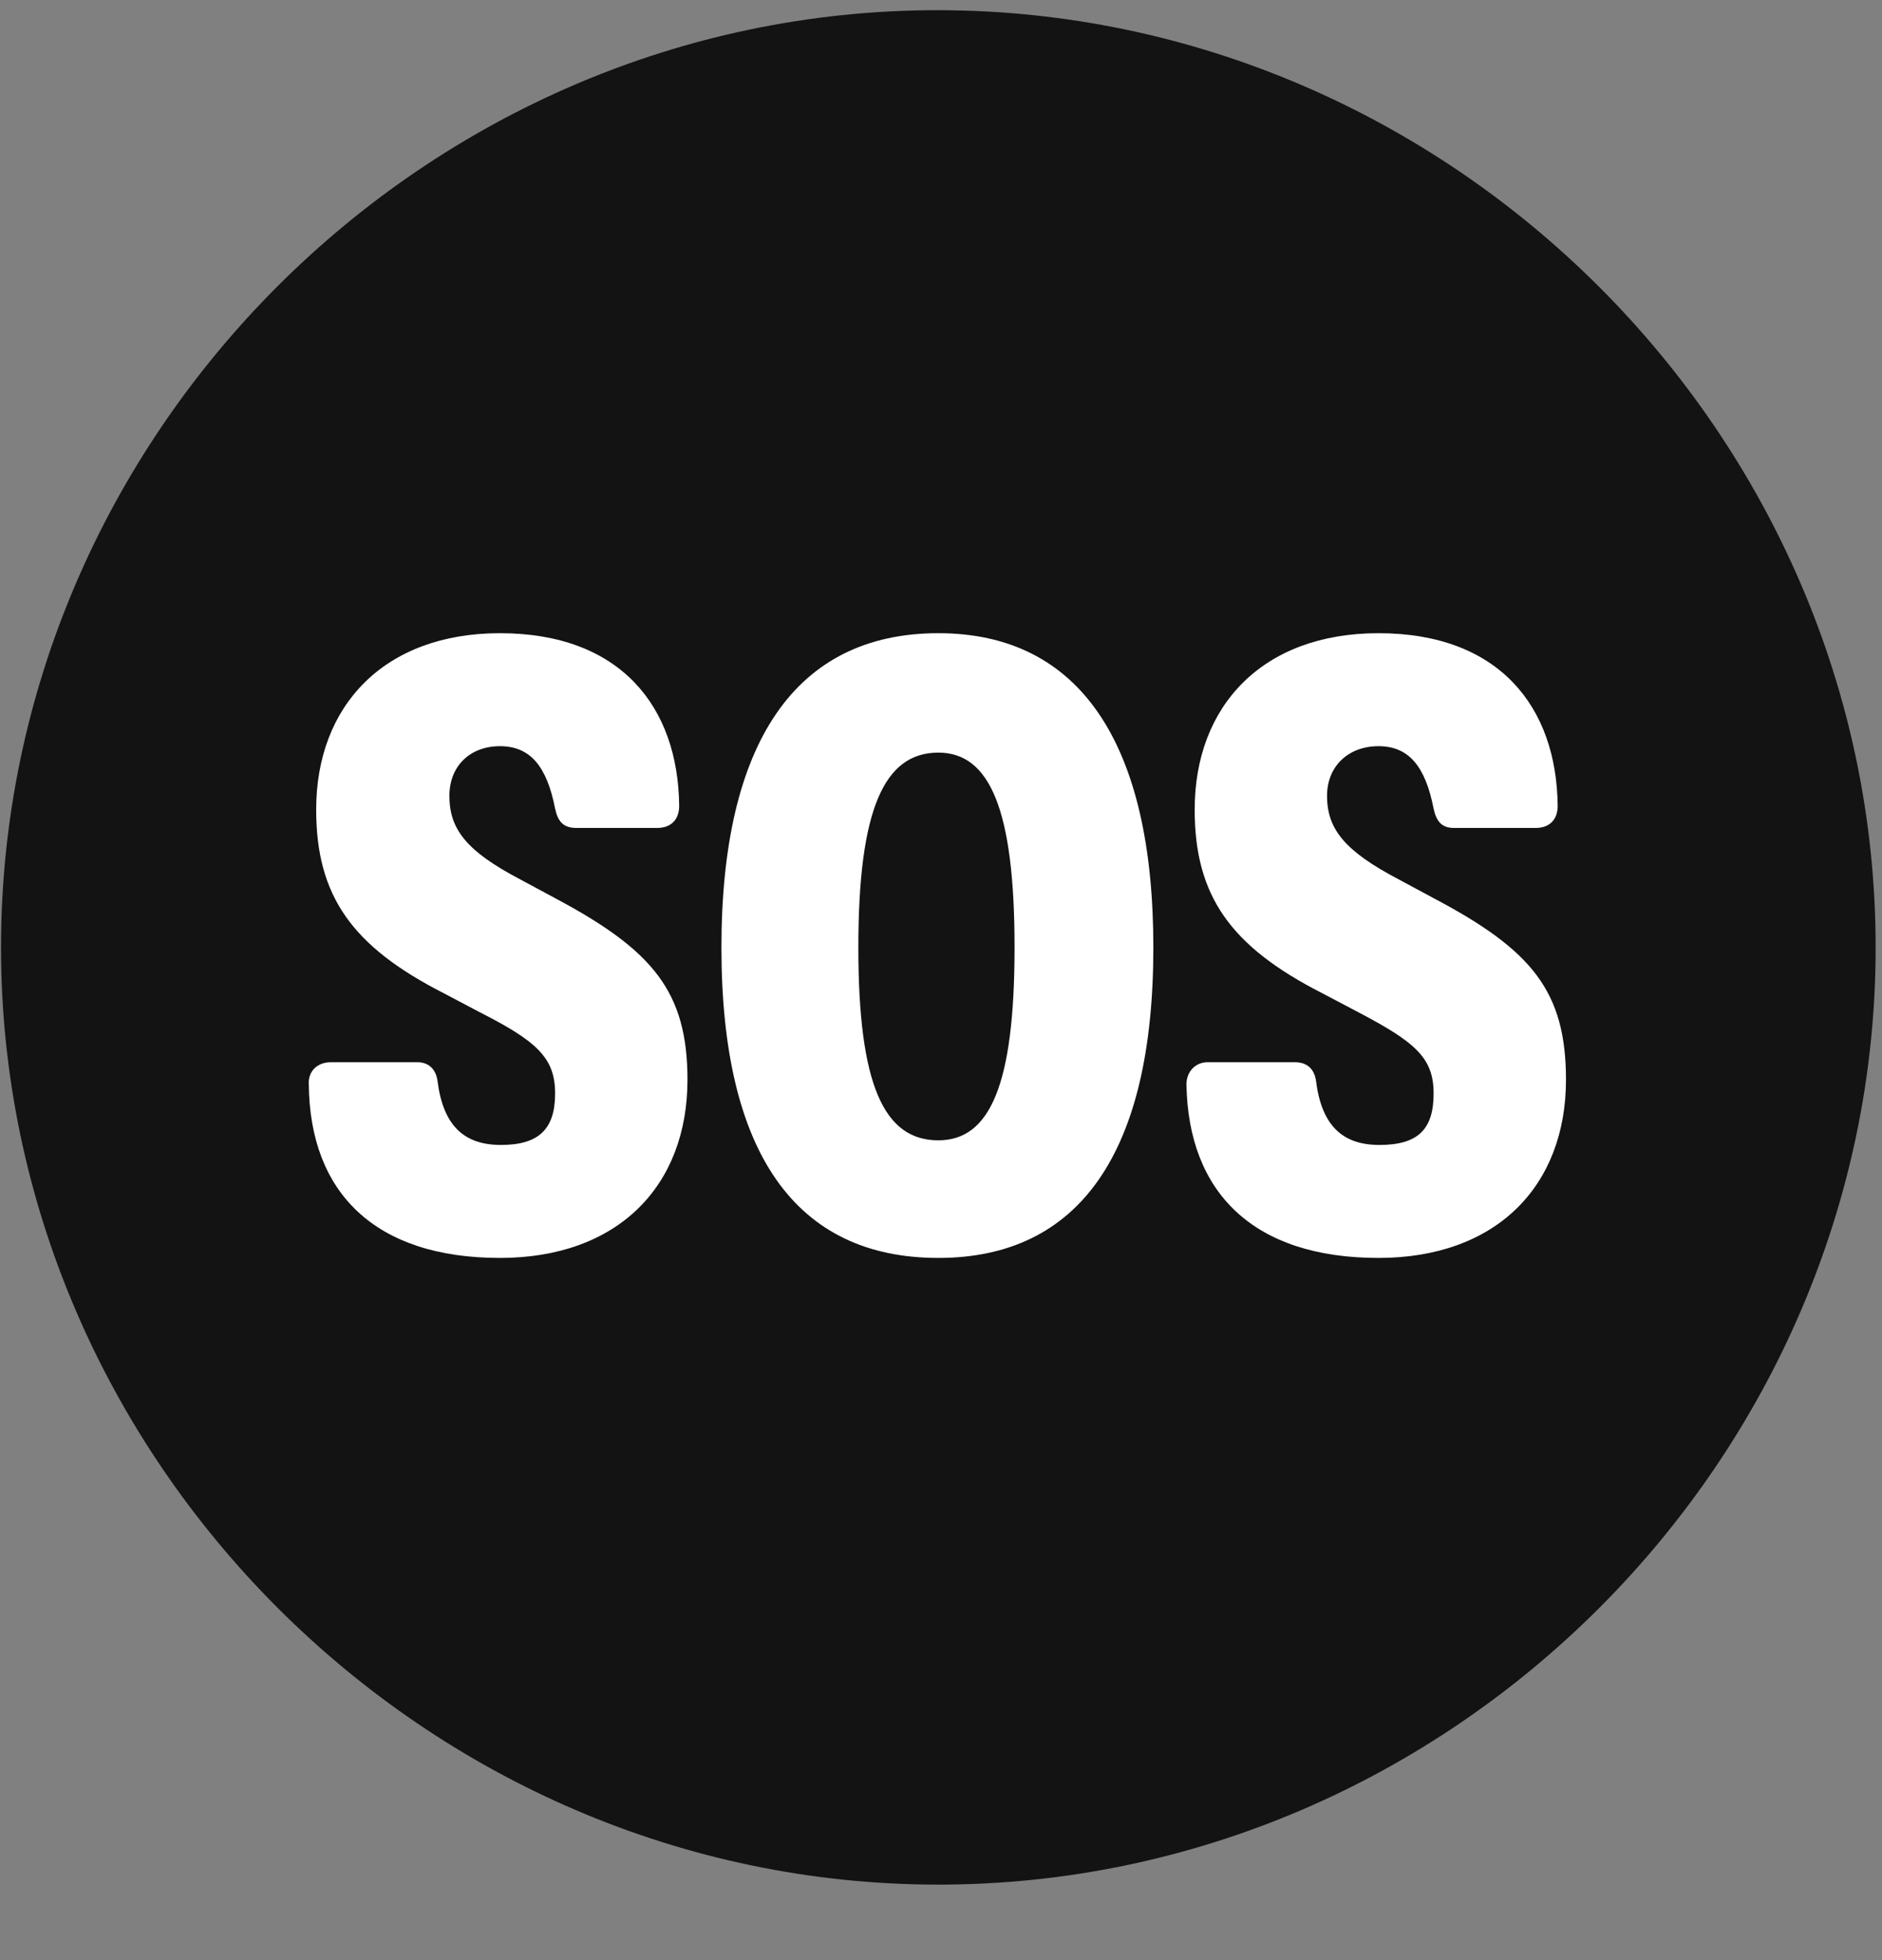 <svg width="24" height="25" viewBox="0 0 24 25" fill="none" xmlns="http://www.w3.org/2000/svg">
<rect x="0" y="0" width="24" height="25" fill="#808080" stroke="none"/>
<g clip-path="url(#clip0_2207_5381)">
<path d="M11.966 24.037C18.505 24.037 23.919 18.611 23.919 12.084C23.919 5.544 18.493 0.13 11.954 0.13C5.427 0.13 0.013 5.544 0.013 12.084C0.013 18.611 5.438 24.037 11.966 24.037Z" fill="black" fill-opacity="0.85"/>
<path d="M6.376 16.044C4.782 16.044 3.95 15.212 3.938 13.83C3.927 13.666 4.044 13.548 4.22 13.548H5.321C5.462 13.548 5.556 13.63 5.579 13.783C5.649 14.345 5.907 14.603 6.388 14.603C6.868 14.603 7.079 14.404 7.079 13.947C7.079 13.49 6.845 13.279 6.106 12.904L5.661 12.669C4.489 12.072 4.032 11.427 4.032 10.326C4.032 9.001 4.899 8.076 6.376 8.076C7.911 8.076 8.649 9.013 8.661 10.279C8.661 10.455 8.556 10.56 8.38 10.56H7.349C7.185 10.56 7.114 10.478 7.079 10.314C6.974 9.775 6.763 9.517 6.376 9.517C5.989 9.517 5.731 9.775 5.731 10.15C5.731 10.572 5.942 10.853 6.634 11.216L7.091 11.462C8.321 12.119 8.767 12.646 8.767 13.771C8.767 15.13 7.876 16.044 6.376 16.044ZM11.966 16.044C10.149 16.044 9.2 14.709 9.2 12.084C9.2 9.482 10.138 8.076 11.966 8.076C13.771 8.076 14.708 9.482 14.708 12.084C14.708 14.709 13.759 16.044 11.966 16.044ZM11.966 14.544C12.622 14.544 12.938 13.841 12.938 12.084C12.938 10.326 12.622 9.599 11.966 9.599C11.274 9.599 10.946 10.326 10.946 12.084C10.946 13.841 11.274 14.544 11.966 14.544ZM17.579 16.044C15.985 16.044 15.153 15.212 15.13 13.83C15.13 13.666 15.247 13.548 15.399 13.548H16.513C16.665 13.548 16.759 13.63 16.782 13.783C16.852 14.345 17.11 14.603 17.591 14.603C18.083 14.603 18.282 14.404 18.282 13.947C18.282 13.49 18.048 13.291 17.31 12.904L16.864 12.669C15.692 12.072 15.235 11.427 15.235 10.326C15.235 9.001 16.102 8.076 17.579 8.076C19.114 8.076 19.852 9.013 19.864 10.279C19.864 10.455 19.759 10.56 19.583 10.56H18.54C18.388 10.56 18.317 10.478 18.282 10.314C18.177 9.775 17.966 9.517 17.579 9.517C17.192 9.517 16.923 9.775 16.923 10.15C16.923 10.572 17.145 10.853 17.837 11.216L18.294 11.462C19.536 12.119 19.97 12.646 19.97 13.771C19.97 15.13 19.079 16.044 17.579 16.044Z" fill="white"/>
</g>
<defs>
<clipPath id="clip0_2207_5381">
<rect width="23.906" height="23.918" fill="white" transform="translate(0.013 0.13)"/>
</clipPath>
</defs>
</svg>
